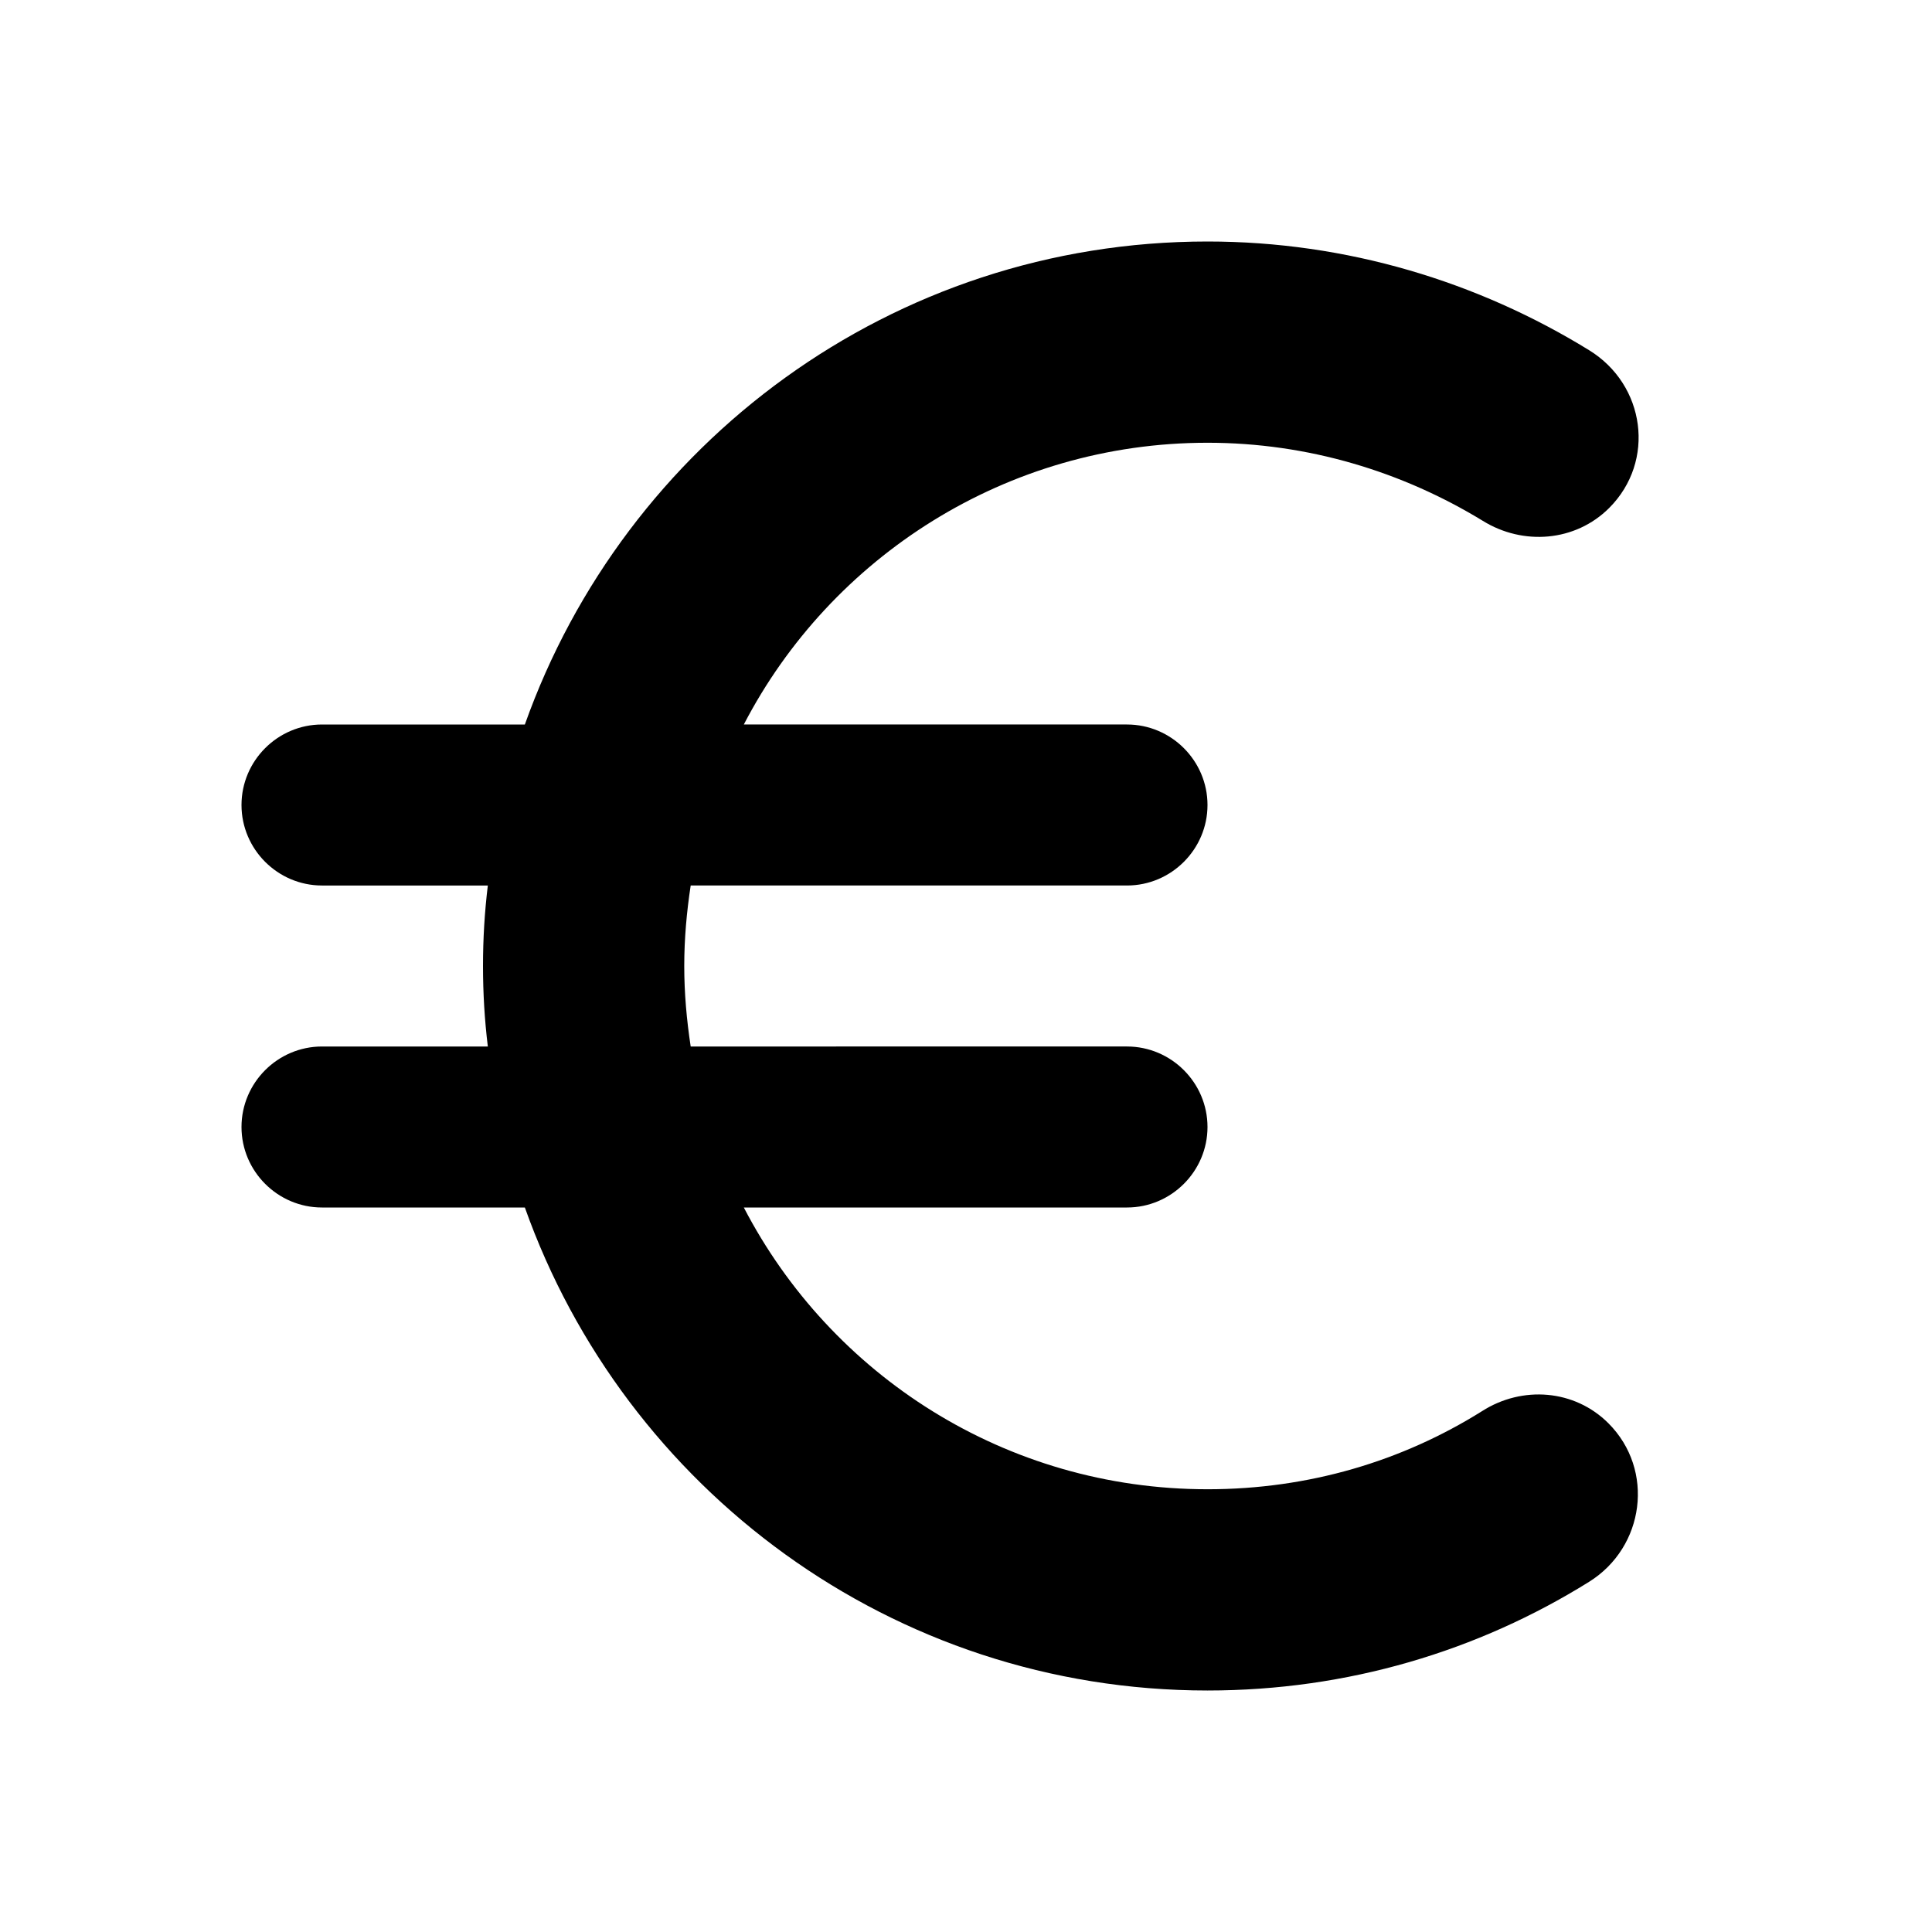 <svg xmlns="http://www.w3.org/2000/svg" width="24" height="24">
  <path fill="none" d="M0 0h24v24H0V0z"/>
  <path d="M15 18.5c-2.51 0-4.68-1.42-5.76-3.5H14c0.55 0 1-0.45 1-1s-0.45-1-1-1H8.58c-0.05-0.33-0.08-0.66-0.08-1s0.03-0.67 0.08-1H14c0.55 0 1-0.45 1-1s-0.45-1-1-1H9.24C10.32 6.92 12.5 5.5 15 5.5c1.25 0 2.42 0.36 3.42 0.97 0.5 0.31 1.15 0.26 1.57-0.16 0.58-0.58 0.45-1.53-0.25-1.96C18.36 3.5 16.73 3 15 3c-3.92 0-7.24 2.51-8.48 6H4c-0.55 0-1 0.45-1 1s0.45 1 1 1h2.06c-0.04 0.33-0.06 0.66-0.06 1s0.02 0.67 0.06 1H4c-0.55 0-1 0.45-1 1s0.45 1 1 1h2.52c1.24 3.49 4.56 6 8.48 6 1.74 0 3.36-0.49 4.74-1.35 0.69-0.43 0.82-1.39 0.24-1.97-0.42-0.42-1.07-0.47-1.57-0.15-0.99 0.62-2.15 0.97-3.41 0.97z"/>
</svg>
